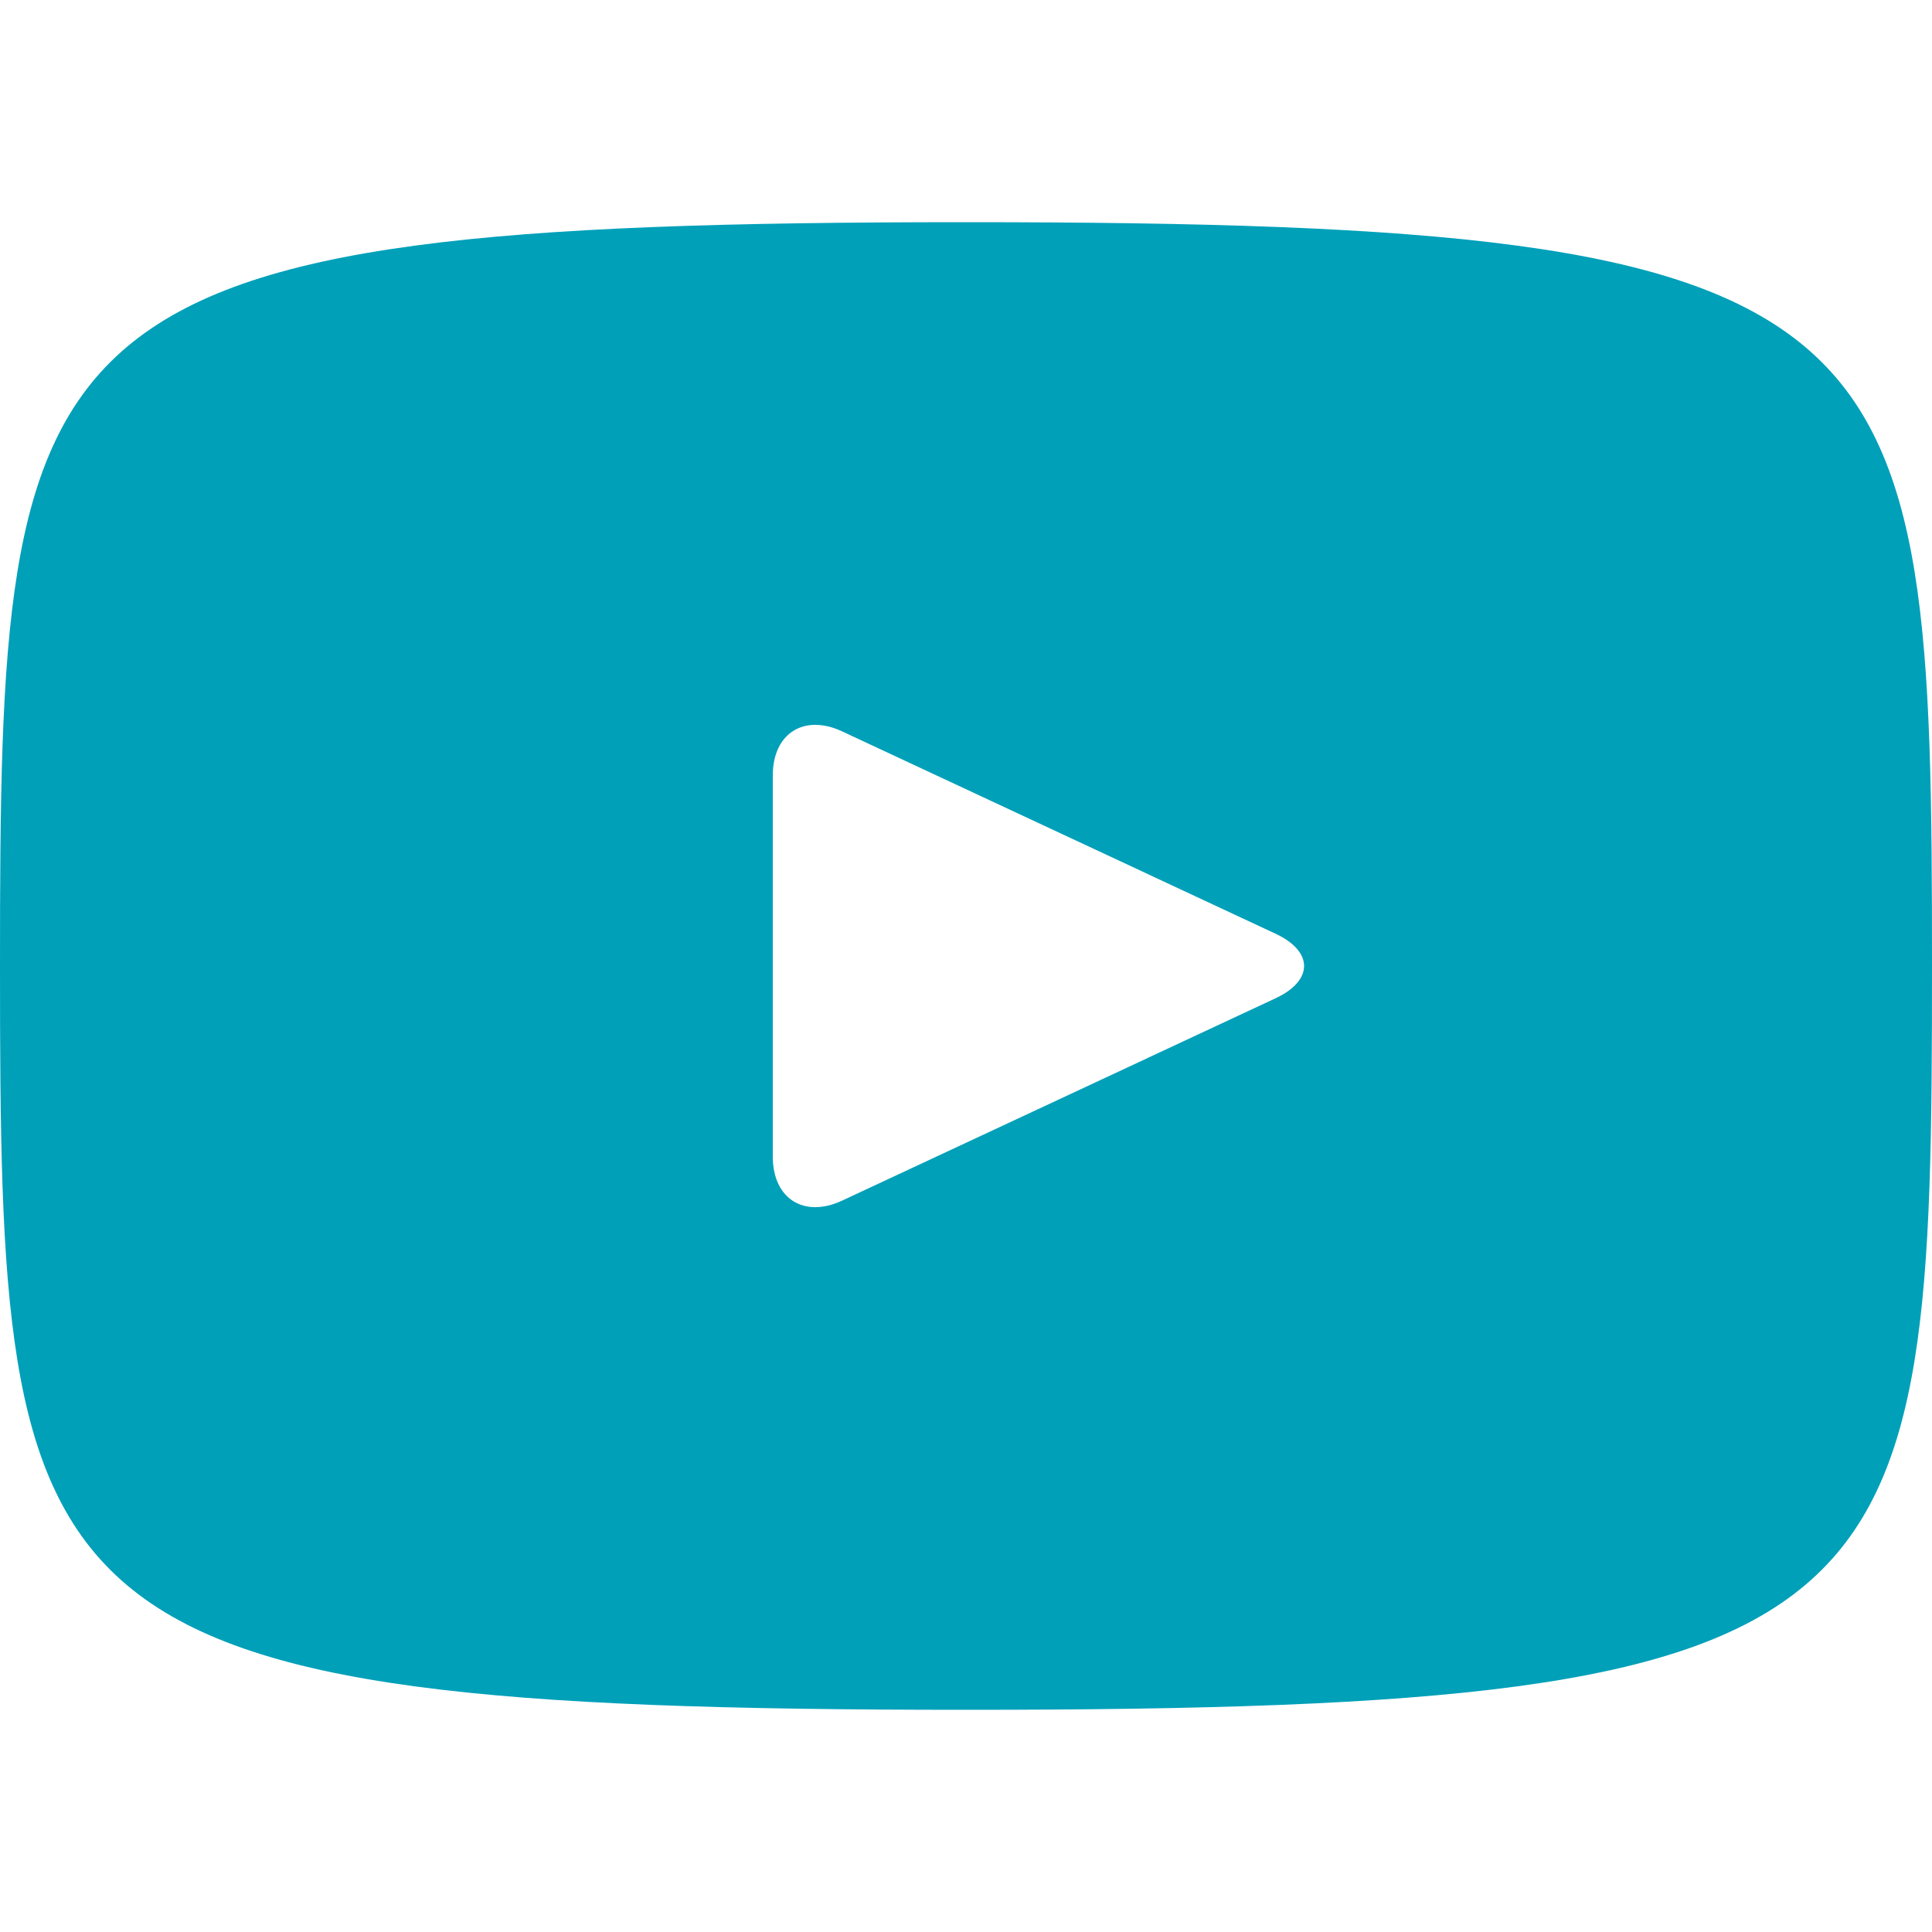 <?xml version="1.0" encoding="utf-8"?>
<!-- Generator: Adobe Illustrator 18.1.1, SVG Export Plug-In . SVG Version: 6.00 Build 0)  -->
<!DOCTYPE svg PUBLIC "-//W3C//DTD SVG 1.1//EN" "http://www.w3.org/Graphics/SVG/1.1/DTD/svg11.dtd">
<svg version="1.1" id="Youtube" xmlns="http://www.w3.org/2000/svg" xmlns:xlink="http://www.w3.org/1999/xlink" x="0px" y="0px"
	 viewBox="0 0 20 20" enable-background="new 0 0 20 20" xml:space="preserve">
<path fill="#00A0B9" d="M10,2.3C0.172,2.3,0,3.174,0,10s0.172,7.7,10,7.7s10-0.874,10-7.7S19.828,2.3,10,2.3z M13.205,10.334l-4.49,2.096
	C8.322,12.612,8,12.408,8,11.974V8.026C8,7.593,8.322,7.388,8.715,7.57l4.49,2.096C13.598,9.85,13.598,10.15,13.205,10.334z"/>
</svg>
